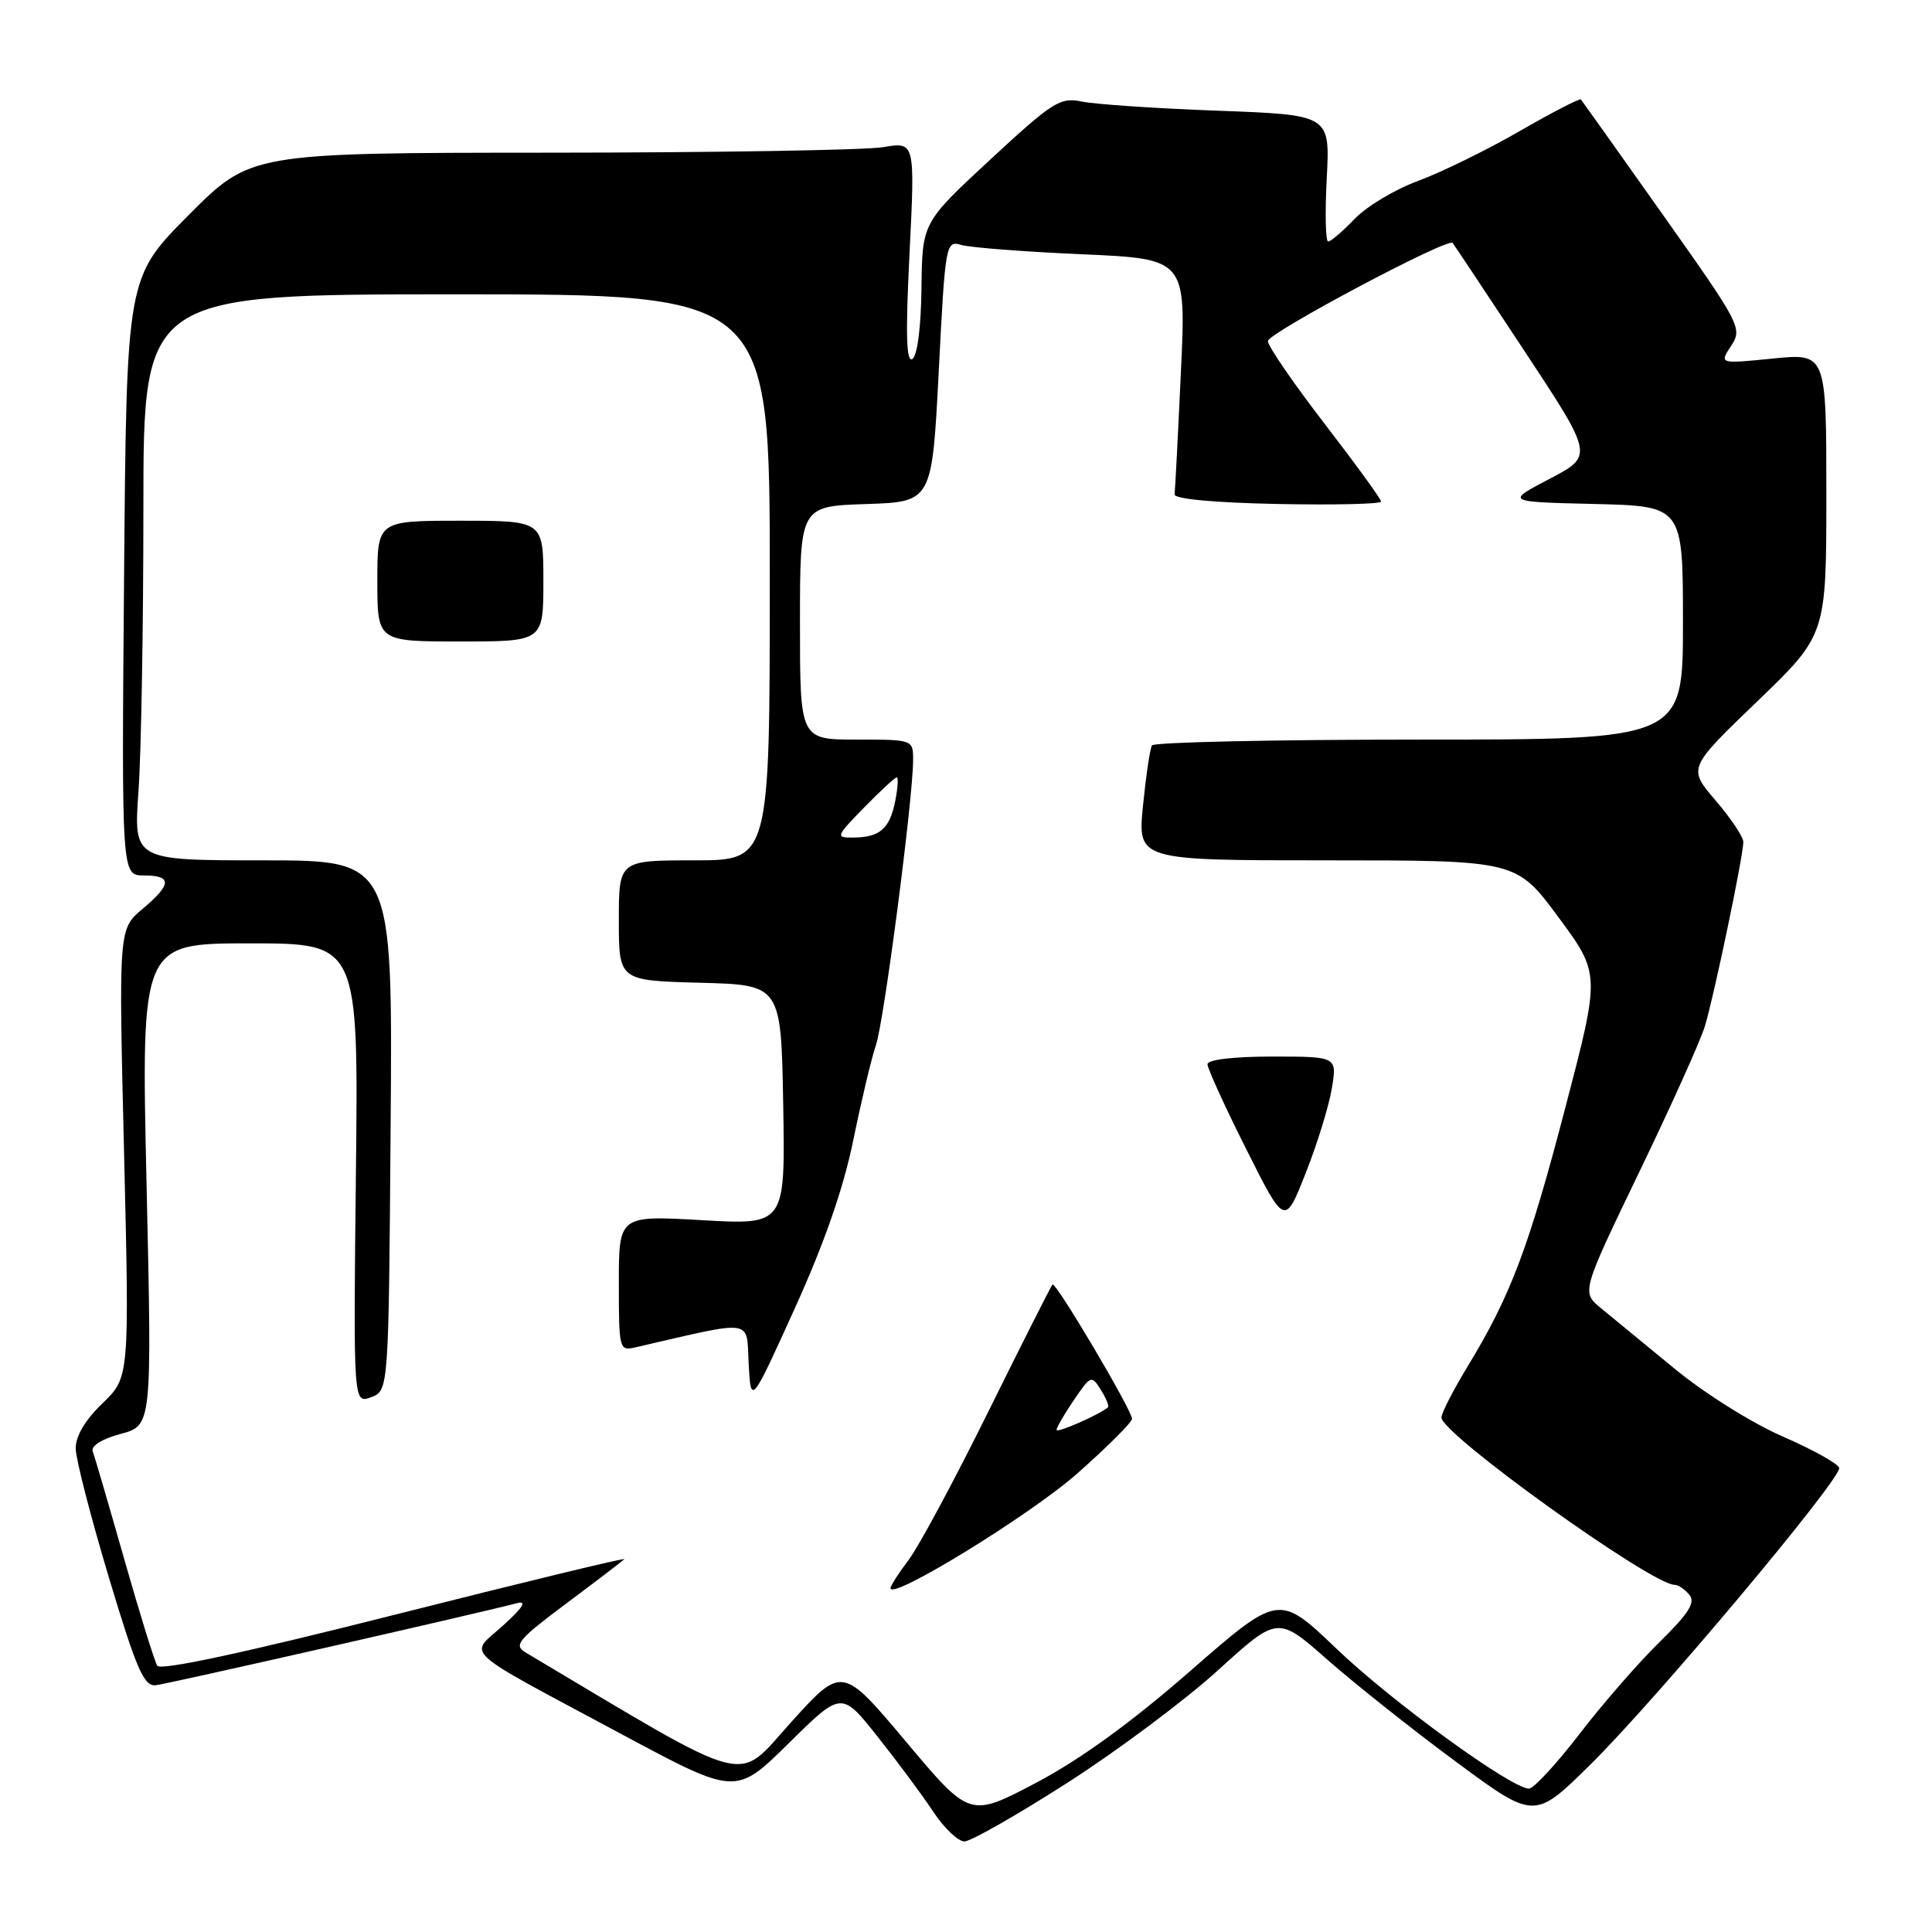 <?xml version="1.0" encoding="UTF-8" standalone="no"?>
<!DOCTYPE svg PUBLIC "-//W3C//DTD SVG 1.1//EN" "http://www.w3.org/Graphics/SVG/1.1/DTD/svg11.dtd" >
<svg xmlns="http://www.w3.org/2000/svg" xmlns:xlink="http://www.w3.org/1999/xlink" version="1.1" viewBox="0 0 256 256">
 <g >
 <path fill="currentColor"
d=" M 141.40 236.25 C 148.05 231.99 157.05 225.27 161.40 221.31 C 169.31 214.12 169.31 214.12 175.90 219.93 C 179.53 223.12 187.18 229.20 192.91 233.43 C 203.32 241.13 203.32 241.13 210.73 233.82 C 219.45 225.21 243.99 195.95 243.70 194.51 C 243.59 193.96 240.23 192.09 236.23 190.35 C 232.16 188.58 225.83 184.61 221.87 181.34 C 217.97 178.13 213.60 174.54 212.16 173.36 C 209.54 171.22 209.54 171.22 217.18 155.36 C 221.39 146.64 225.31 137.93 225.90 136.00 C 227.11 132.03 231.00 113.41 231.00 111.57 C 231.00 110.90 229.35 108.43 227.33 106.07 C 223.65 101.78 223.65 101.78 232.83 92.95 C 242.00 84.13 242.00 84.13 242.00 65.46 C 242.00 46.80 242.00 46.80 234.90 47.51 C 227.81 48.22 227.81 48.22 229.38 45.83 C 230.90 43.50 230.66 43.03 220.35 28.47 C 214.53 20.24 209.63 13.36 209.48 13.18 C 209.32 13.00 205.66 14.90 201.35 17.38 C 197.03 19.87 191.00 22.83 187.93 23.96 C 184.87 25.08 181.08 27.35 179.50 29.00 C 177.92 30.65 176.34 32.00 175.99 32.00 C 175.64 32.00 175.56 28.23 175.80 23.61 C 176.24 15.22 176.24 15.22 161.37 14.67 C 153.19 14.37 145.09 13.82 143.36 13.46 C 140.47 12.86 139.52 13.46 131.21 21.15 C 122.20 29.50 122.20 29.50 122.10 38.19 C 122.04 43.38 121.55 47.16 120.89 47.57 C 120.08 48.07 119.98 44.23 120.52 33.52 C 121.25 18.78 121.25 18.78 117.02 19.50 C 114.69 19.89 94.88 20.22 73.00 20.23 C 33.21 20.25 33.21 20.25 24.99 28.51 C 16.77 36.77 16.77 36.77 16.44 76.39 C 16.11 116.00 16.11 116.00 19.06 116.00 C 22.83 116.00 22.78 117.17 18.86 120.46 C 15.72 123.10 15.72 123.10 16.44 152.80 C 17.15 182.50 17.15 182.50 13.58 185.95 C 11.27 188.17 10.01 190.30 10.03 191.95 C 10.05 193.35 12.03 201.03 14.42 209.00 C 18.09 221.21 19.07 223.47 20.64 223.30 C 22.22 223.13 62.64 213.95 68.50 212.43 C 69.88 212.07 69.31 212.98 66.67 215.38 C 62.11 219.51 60.53 218.07 82.50 229.86 C 97.50 237.90 97.50 237.90 104.50 231.00 C 111.50 224.09 111.50 224.09 116.26 230.08 C 118.87 233.37 122.20 237.85 123.64 240.03 C 125.08 242.21 126.95 244.00 127.79 244.00 C 128.62 244.00 134.75 240.51 141.40 236.25 Z  M 120.05 230.78 C 111.59 220.72 111.59 220.72 104.80 228.23 C 97.40 236.41 100.20 237.15 69.66 218.97 C 68.02 217.99 68.62 217.27 75.05 212.46 C 79.03 209.49 82.48 206.85 82.73 206.60 C 82.99 206.35 69.31 209.66 52.35 213.95 C 32.43 218.99 21.27 221.39 20.84 220.72 C 20.48 220.15 18.51 213.79 16.46 206.59 C 14.41 199.39 12.53 192.96 12.29 192.31 C 12.02 191.60 13.50 190.67 15.99 190.00 C 20.14 188.88 20.14 188.88 19.42 156.94 C 18.70 125.00 18.70 125.00 33.10 125.00 C 47.50 125.00 47.50 125.00 47.16 155.50 C 46.82 186.00 46.82 186.00 49.16 185.14 C 51.50 184.27 51.50 184.27 51.76 149.14 C 52.03 114.00 52.03 114.00 34.86 114.00 C 17.70 114.00 17.70 114.00 18.35 104.85 C 18.71 99.81 19.00 82.94 19.00 67.35 C 19.00 39.00 19.00 39.00 60.50 39.00 C 102.00 39.00 102.00 39.00 102.00 76.50 C 102.00 114.00 102.00 114.00 92.00 114.00 C 82.00 114.00 82.00 114.00 82.00 121.97 C 82.00 129.93 82.00 129.93 92.75 130.22 C 103.50 130.50 103.50 130.50 103.78 146.40 C 104.05 162.31 104.05 162.31 93.03 161.68 C 82.00 161.05 82.00 161.05 82.00 170.04 C 82.00 178.86 82.05 179.03 84.25 178.52 C 100.16 174.85 98.88 174.67 99.20 180.69 C 99.50 186.19 99.50 186.19 105.32 173.35 C 109.25 164.69 111.77 157.43 113.08 151.01 C 114.15 145.78 115.49 140.15 116.06 138.50 C 117.12 135.48 120.98 105.87 120.99 100.75 C 121.00 98.00 121.00 98.00 113.50 98.00 C 106.00 98.00 106.00 98.00 106.00 82.54 C 106.00 67.08 106.00 67.08 114.75 66.79 C 123.50 66.50 123.50 66.50 124.39 49.17 C 125.26 32.19 125.32 31.85 127.39 32.46 C 128.55 32.80 135.73 33.36 143.34 33.69 C 157.18 34.30 157.18 34.30 156.47 49.40 C 156.09 57.71 155.71 64.95 155.64 65.50 C 155.55 66.11 160.82 66.61 169.25 66.78 C 176.81 66.93 183.00 66.79 183.00 66.46 C 183.00 66.13 179.62 61.48 175.50 56.13 C 171.38 50.77 168.00 45.86 168.00 45.20 C 168.00 44.13 191.84 31.46 192.48 32.19 C 192.63 32.36 196.90 38.78 201.96 46.45 C 211.16 60.39 211.16 60.39 205.33 63.45 C 199.50 66.50 199.50 66.50 211.25 66.78 C 223.00 67.06 223.00 67.06 223.00 82.53 C 223.00 98.00 223.00 98.00 188.06 98.00 C 168.84 98.00 152.90 98.35 152.64 98.77 C 152.38 99.19 151.85 102.79 151.45 106.77 C 150.74 114.00 150.74 114.00 175.83 114.00 C 200.92 114.00 200.92 114.00 206.49 121.52 C 212.05 129.05 212.05 129.05 207.43 146.71 C 202.55 165.39 200.19 171.63 194.51 180.99 C 192.58 184.16 191.00 187.24 191.00 187.83 C 191.00 190.02 218.84 210.00 221.90 210.00 C 222.37 210.00 223.25 210.59 223.85 211.32 C 224.69 212.33 223.77 213.78 219.91 217.57 C 217.14 220.28 212.36 225.76 209.30 229.75 C 206.23 233.74 203.22 237.00 202.60 237.00 C 200.28 237.00 184.50 225.55 177.13 218.50 C 169.46 211.17 169.46 211.17 157.71 221.42 C 149.84 228.29 143.08 233.18 137.23 236.26 C 128.50 240.85 128.50 240.85 120.05 230.78 Z  M 142.75 195.24 C 146.74 191.71 150.00 188.45 150.00 188.00 C 150.00 186.87 139.88 169.78 139.46 170.20 C 139.28 170.39 135.45 177.96 130.97 187.02 C 126.49 196.09 121.74 204.93 120.41 206.68 C 119.08 208.43 118.00 210.12 118.00 210.44 C 118.00 212.12 136.53 200.74 142.75 195.24 Z  M 176.47 144.25 C 177.18 140.00 177.18 140.00 168.59 140.00 C 163.43 140.00 160.00 140.41 160.00 141.02 C 160.00 141.58 162.30 146.63 165.12 152.24 C 170.24 162.45 170.24 162.45 173.00 155.47 C 174.52 151.64 176.08 146.59 176.47 144.25 Z  M 72.00 77.00 C 72.00 69.00 72.00 69.00 61.00 69.00 C 50.00 69.00 50.00 69.00 50.00 77.00 C 50.00 85.00 50.00 85.00 61.00 85.00 C 72.00 85.00 72.00 85.00 72.00 77.00 Z  M 114.50 107.00 C 116.65 104.80 118.60 103.00 118.83 103.00 C 119.06 103.00 118.96 104.44 118.61 106.20 C 117.88 109.83 116.57 110.96 113.05 110.98 C 110.69 111.00 110.74 110.85 114.50 107.00 Z  M 140.00 189.47 C 140.00 189.15 141.03 187.37 142.30 185.51 C 144.52 182.24 144.64 182.19 145.87 184.16 C 146.57 185.28 146.99 186.32 146.82 186.47 C 145.70 187.44 140.00 189.95 140.00 189.47 Z "/>
</g>
</svg>